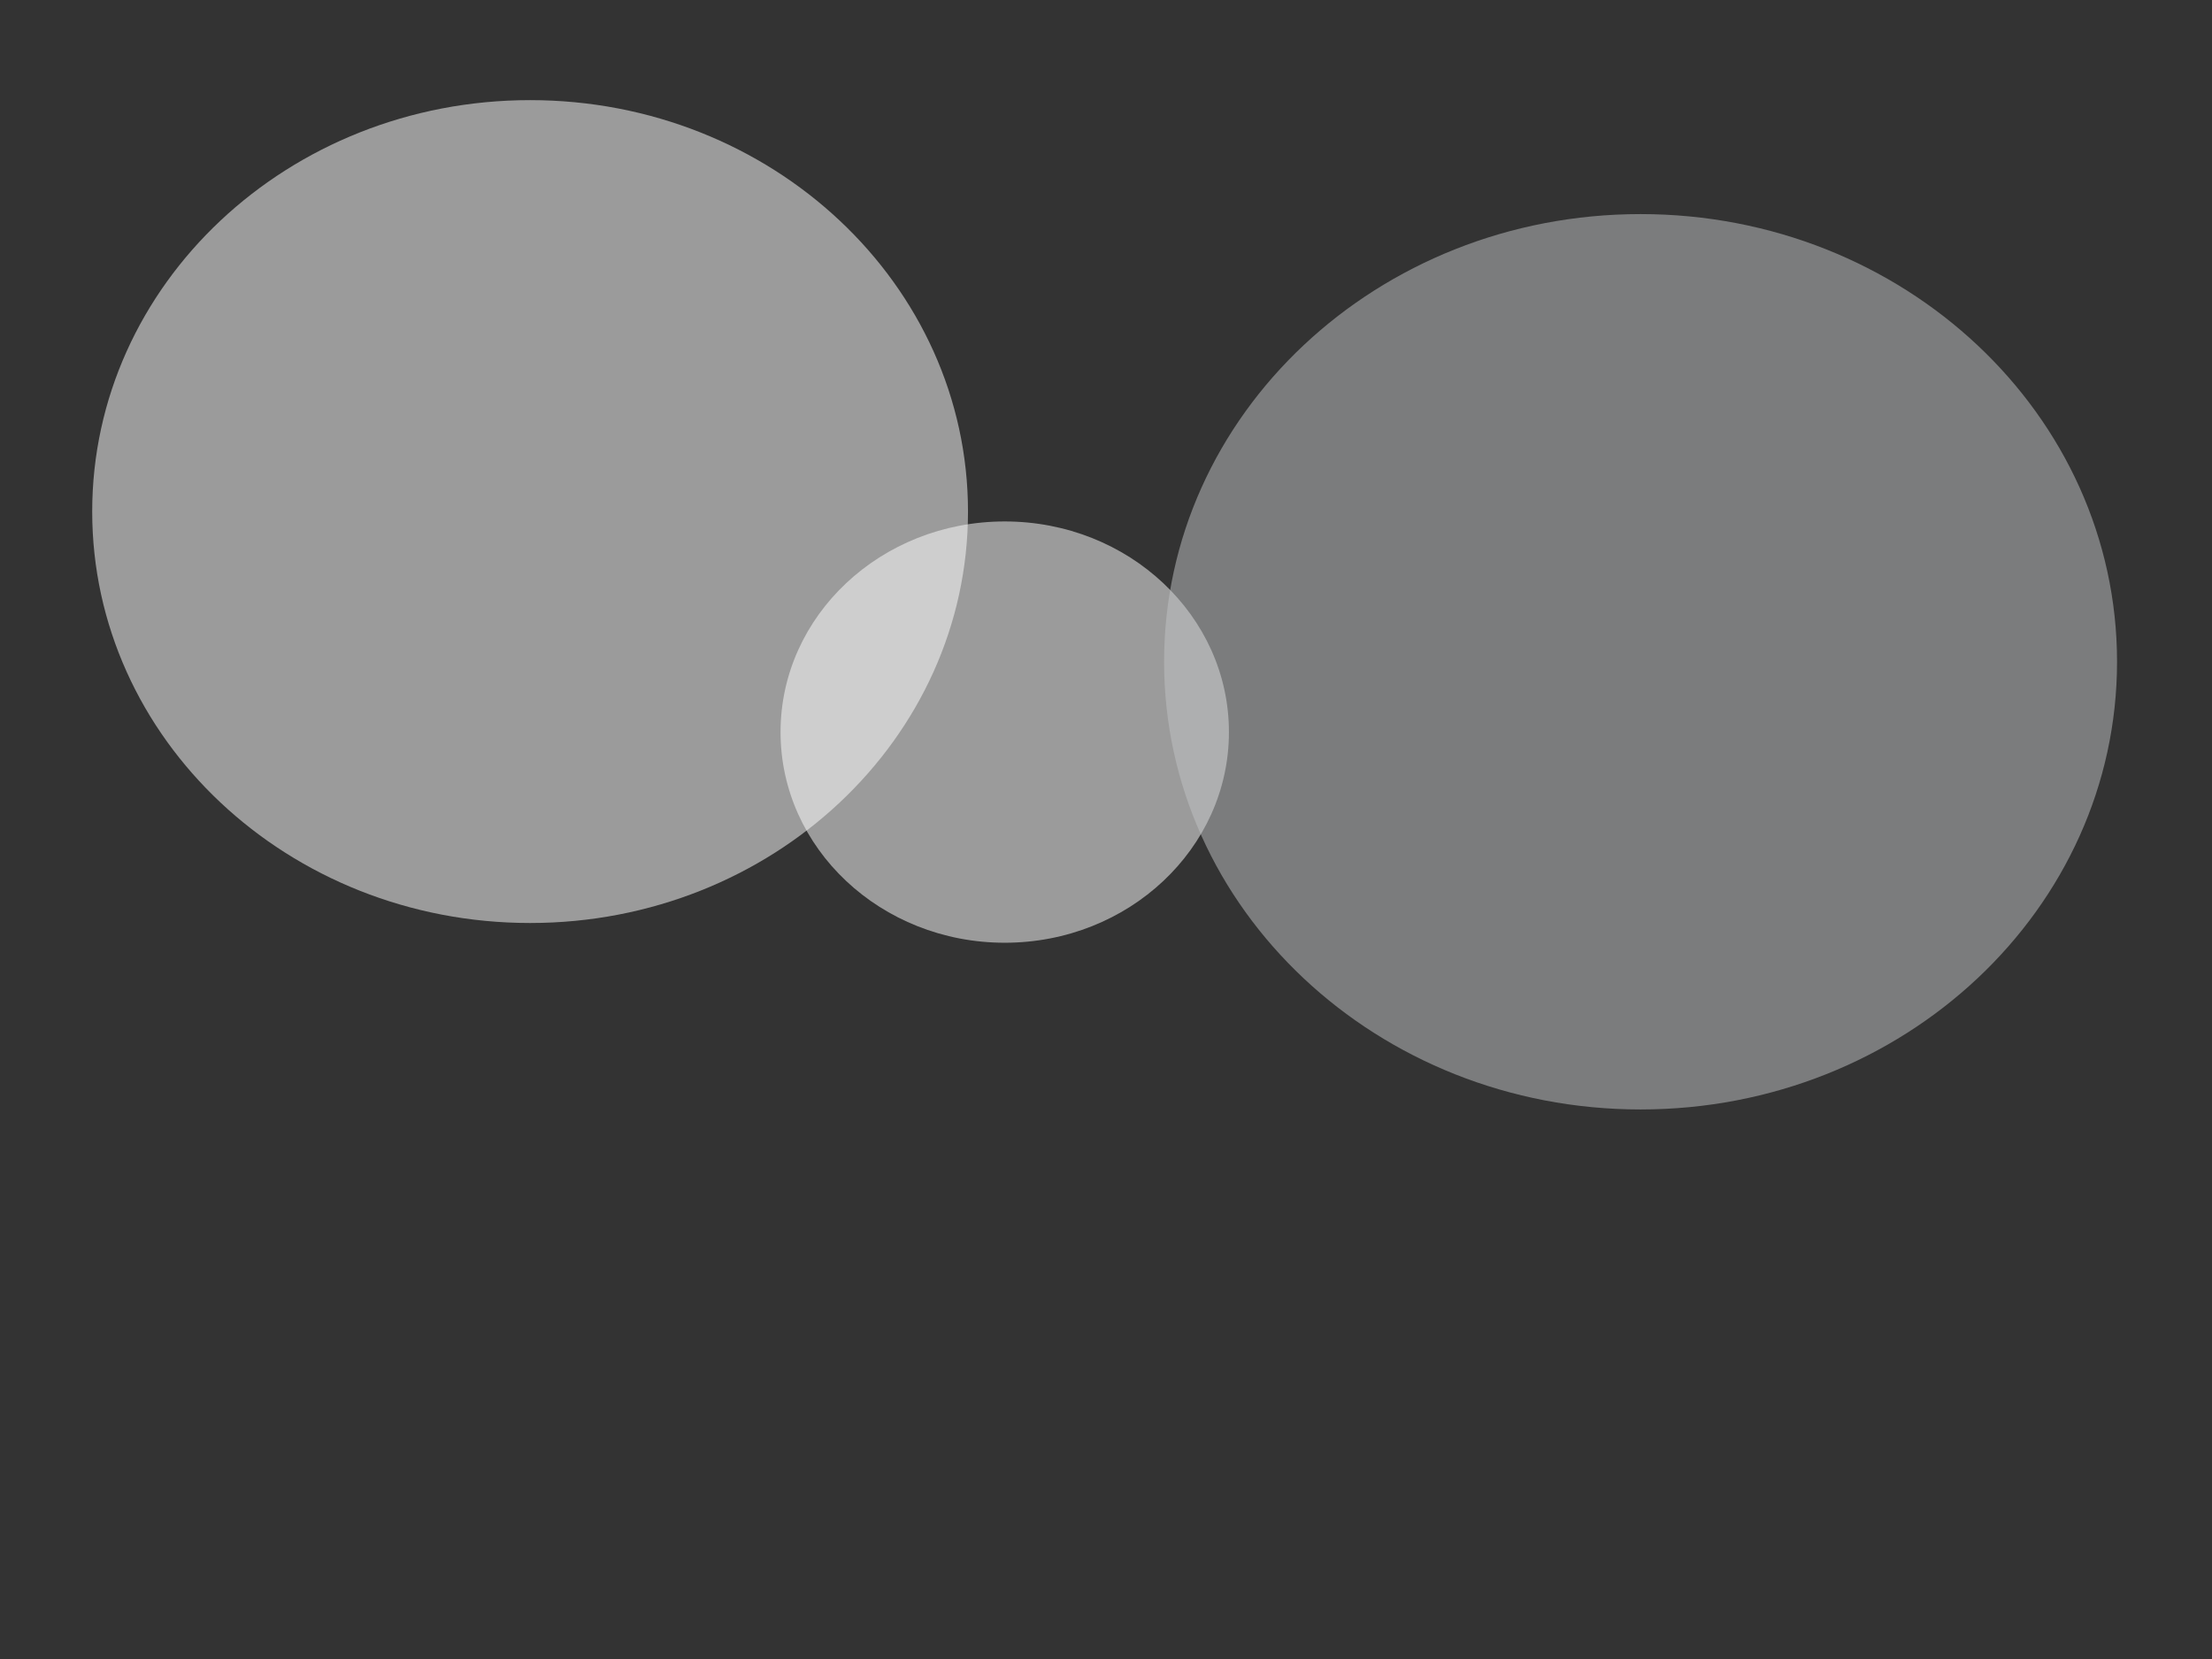 <?xml version="1.0" encoding="UTF-8"?>
<!DOCTYPE svg PUBLIC "-//W3C//DTD SVG 1.1//EN" "http://www.w3.org/Graphics/SVG/1.1/DTD/svg11.dtd">
<!-- Creator: CorelDRAW 2020 (64-Bit) -->
<svg xmlns="http://www.w3.org/2000/svg" xml:space="preserve" width="80mm" height="60mm" version="1.1" shape-rendering="geometricPrecision" text-rendering="geometricPrecision" image-rendering="optimizeQuality" fill-rule="evenodd" clip-rule="evenodd"
viewBox="0 0 8000 6000"
 xmlns:xlink="http://www.w3.org/1999/xlink"
 xmlns:xodm="http://www.corel.com/coreldraw/odm/2003">
 <rect x="0" y="0" width="8000" height="6000" fill="#333333" stroke="none"/>
 <g id="Layer_x0020_1">
  <path fill="#FEFEFE" fill-opacity="0.51" d="M1917.17 362.13c874.65,0 1583.7,666.21 1583.7,1488.03 0,821.81 -709.05,1488.03 -1583.7,1488.03 -874.66,0 -1583.71,-666.22 -1583.71,-1488.03 0,-821.82 709.05,-1488.03 1583.71,-1488.03z"/>
  <path fill="#FEFEFE" fill-opacity="0.51" d="M3633.77 1885.88c447.8,0 810.82,341.09 810.82,761.84 0,420.75 -363.02,761.84 -810.82,761.84 -447.81,0 -810.82,-341.09 -810.82,-761.84 0,-420.75 363.01,-761.84 810.82,-761.84z"/>
  <path fill="#C1C3C5" fill-opacity="0.51" d="M5933.35 774.26c951.71,0 1723.23,724.91 1723.23,1619.13 0,894.22 -771.52,1619.13 -1723.23,1619.13 -951.72,0 -1723.24,-724.91 -1723.24,-1619.13 0,-894.22 771.52,-1619.13 1723.24,-1619.13z"/>
 </g>
</svg>
